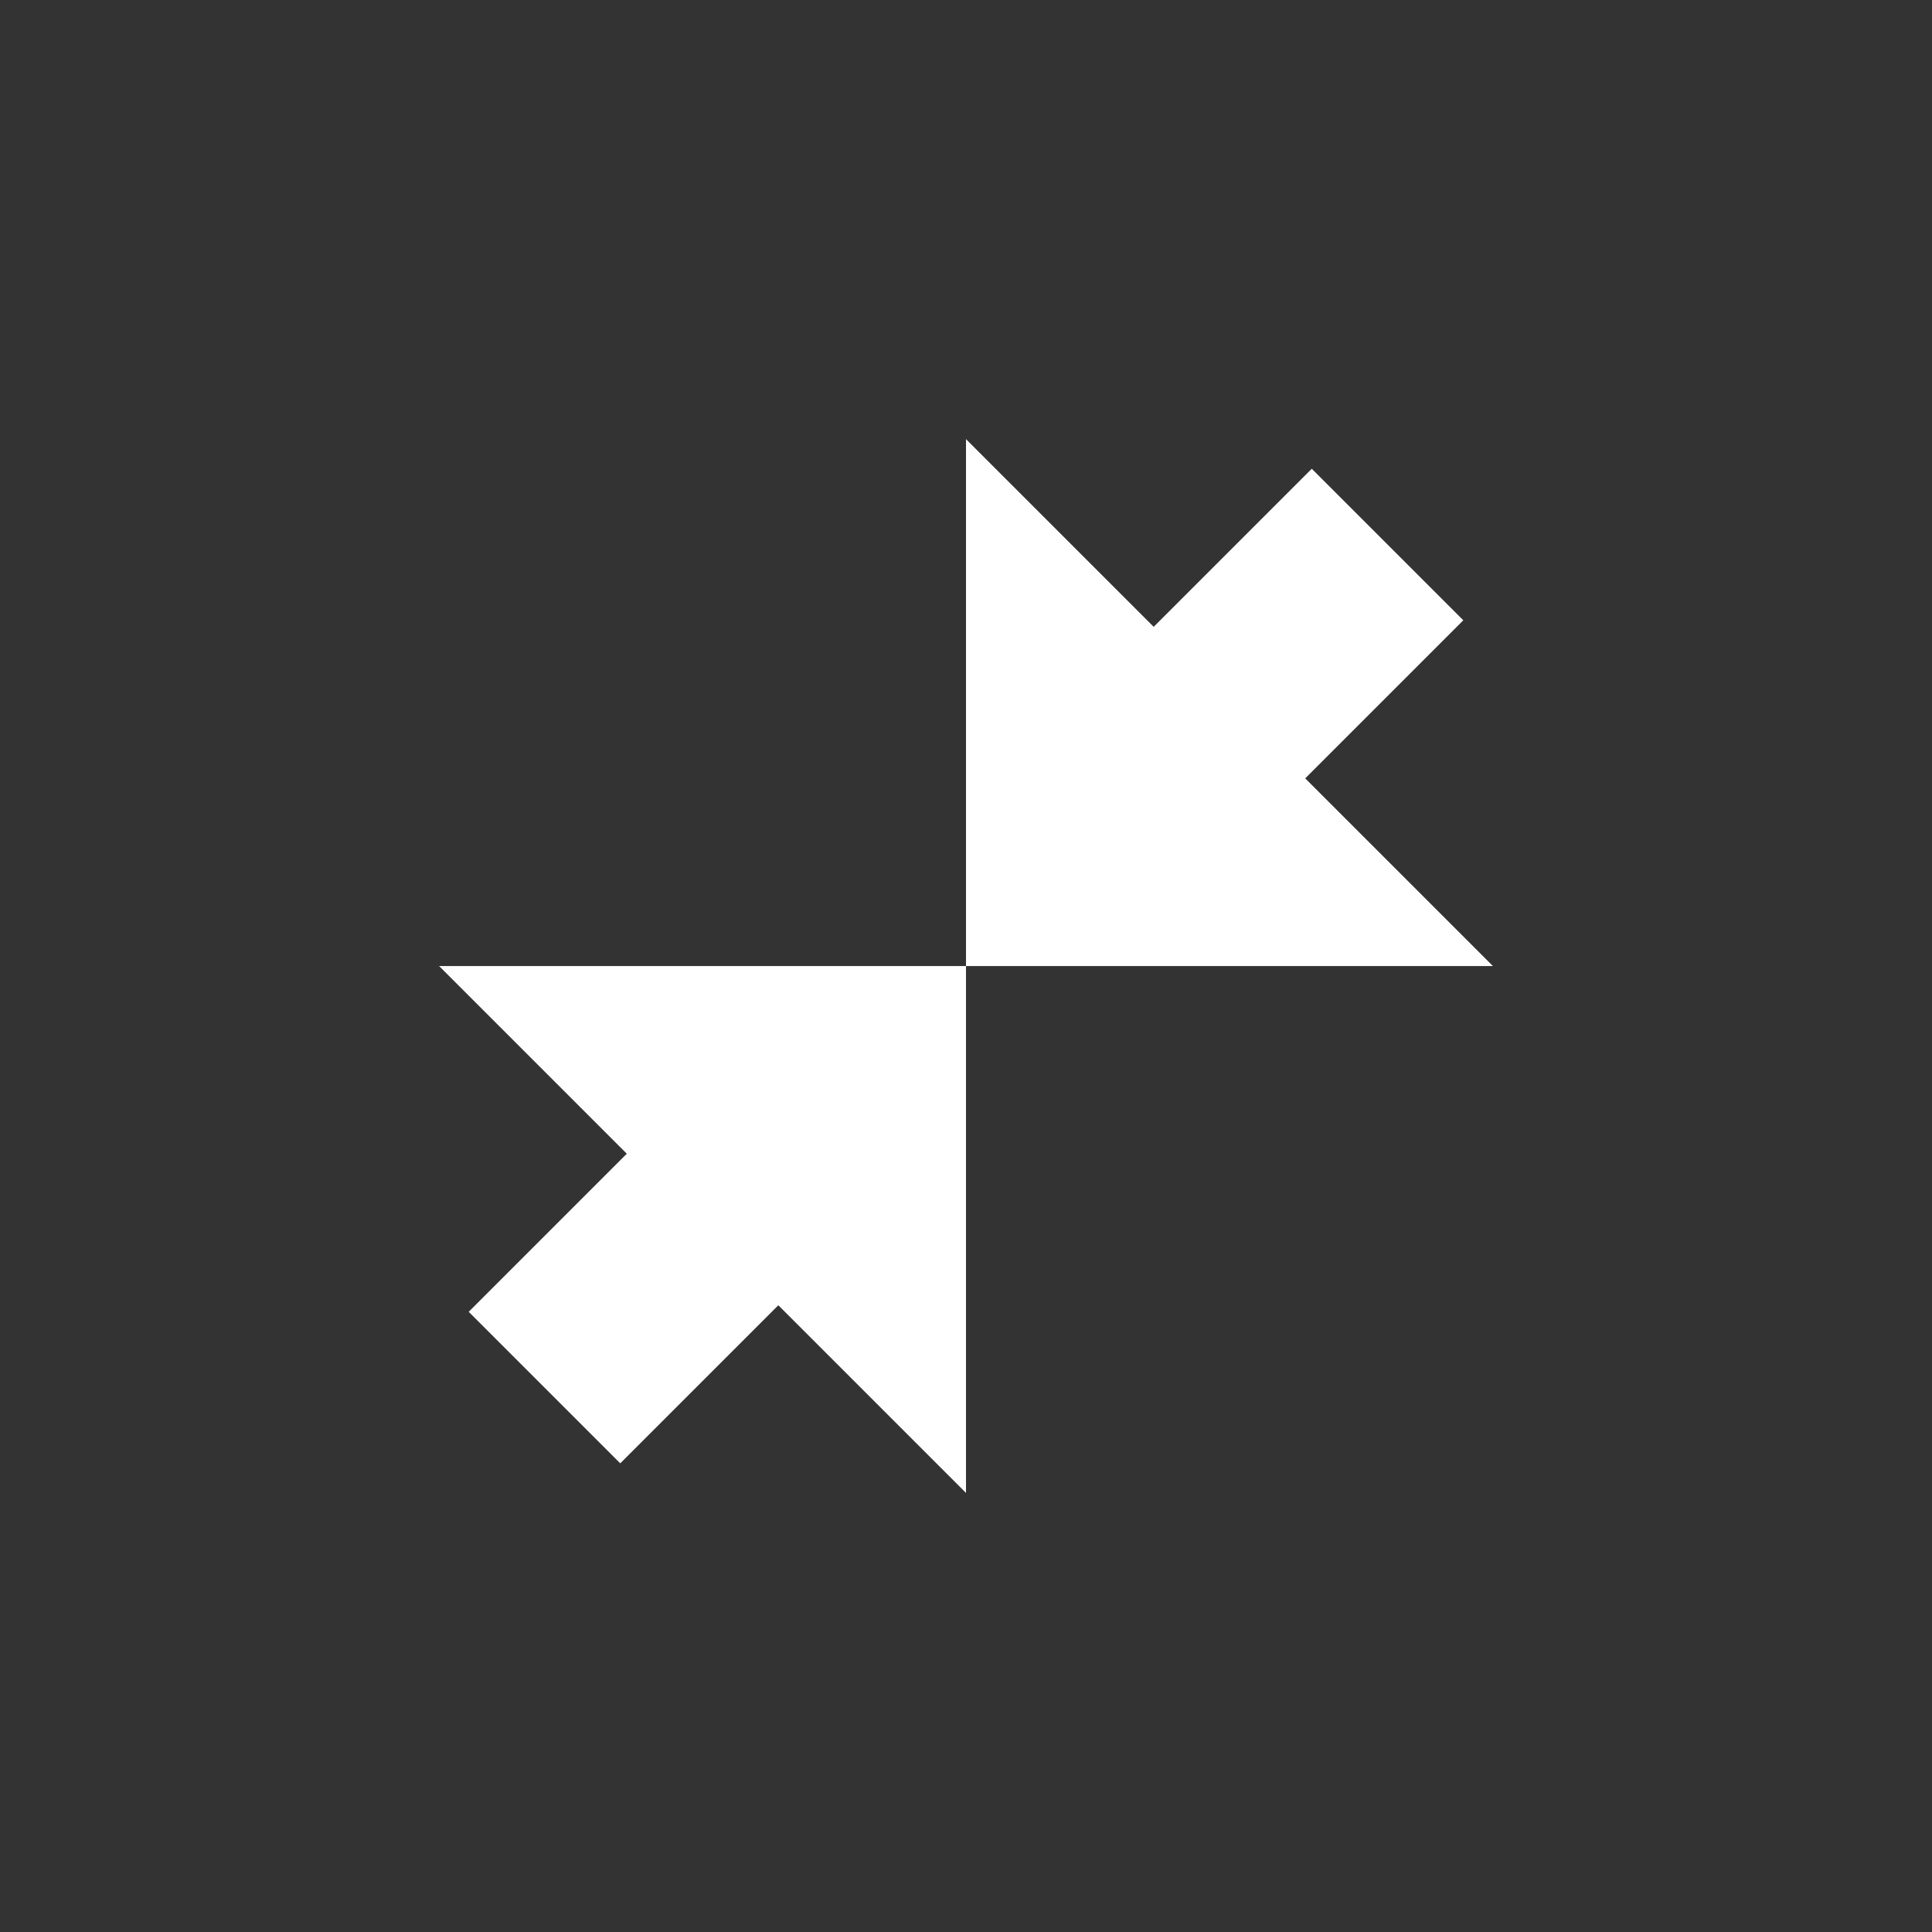 <?xml version="1.0" encoding="UTF-8" standalone="no"?>
<svg
   xmlns:dc="http://purl.org/dc/elements/1.1/"
   xmlns:cc="http://creativecommons.org/ns#"
   xmlns:rdf="http://www.w3.org/1999/02/22-rdf-syntax-ns#"
   xmlns:svg="http://www.w3.org/2000/svg"
   xmlns="http://www.w3.org/2000/svg"
   xmlns:sodipodi="http://sodipodi.sourceforge.net/DTD/sodipodi-0.dtd"
   xmlns:inkscape="http://www.inkscape.org/namespaces/inkscape"
   id="svg4306"
   width="22"
   height="22"
   version="1.1"
   style="enable-background:new"
   sodipodi:docname="restore.svg"
   inkscape:version="0.92.4 (5da689c313, 2019-01-14)">
  <rect width="100%" height="100%" fill="#333333" stroke="none"/>
  <defs
     id="defs29" />
  <sodipodi:namedview
     pagecolor="#0effff"
     bordercolor="#666666"
     borderopacity="1"
     objecttolerance="10"
     gridtolerance="10"
     guidetolerance="10"
     inkscape:pageopacity="0"
     inkscape:pageshadow="2"
     inkscape:window-width="1366"
     inkscape:window-height="708"
     id="namedview27"
     showgrid="false"
     inkscape:zoom="4.0176522"
     inkscape:cx="11"
     inkscape:cy="11"
     inkscape:window-x="0"
     inkscape:window-y="0"
     inkscape:window-maximized="1"
     inkscape:current-layer="svg4306" />
  <g
     id="active-center"
     inkscape:label="#g848">
    <circle
       inkscape:label=""
       id="15-7"
       cx="11"
       cy="11"
       r="11"
       style="opacity:0.001;fill:#ffffff;fill-opacity:1;fill-rule:nonzero;stroke:none;stroke-width:0;stroke-linecap:square;stroke-linejoin:round;stroke-miterlimit:4;stroke-dasharray:none;stroke-dashoffset:478.437;stroke-opacity:0.4" />
    <g
       id="layer12-3"
       style="display:inline;fill:#ffffff;enable-background:new"
       transform="matrix(1.2,0,0,1.2,-671.8,68.604)">
      <path
         d="m 574,-48.003 -1.781,-1.781 1.5,-1.5 -1.438,-1.438 -1.5,1.5 -1.781,-1.781 v 5 z m -5,5 v -5 h -5 l 1.781,1.781 -1.5,1.5 1.438,1.438 1.5,-1.5 z"
         id="path4564"
         style="display:inline;fill:#ffffff;fill-opacity:1;stroke:none;enable-background:new"
         inkscape:connector-curvature="0" />
    </g>
  </g>
  <g
     id="hover-center"
     inkscape:label="#g870"
     transform="translate(-22)">
    <circle
       inkscape:label=""
       id="15-7-8"
       cx="11"
       cy="11"
       r="11"
       style="opacity:0.2;fill:#ffffff;fill-opacity:1;fill-rule:nonzero;stroke:none;stroke-width:0;stroke-linecap:square;stroke-linejoin:round;stroke-miterlimit:4;stroke-dasharray:none;stroke-dashoffset:478.437;stroke-opacity:0.4" />
    <g
       id="layer12-3-3"
       style="display:inline;fill:#ffffff;enable-background:new"
       transform="matrix(1.2,0,0,1.2,-671.8,68.604)">
      <path
         d="m 574,-48.003 -1.781,-1.781 1.5,-1.5 -1.438,-1.438 -1.5,1.5 -1.781,-1.781 v 5 z m -5,5 v -5 h -5 l 1.781,1.781 -1.5,1.5 1.438,1.438 1.5,-1.5 z"
         id="path4564-6"
         style="display:inline;fill:#ffffff;fill-opacity:1;stroke:none;enable-background:new"
         inkscape:connector-curvature="0" />
    </g>
  </g>
  <g
     id="inactive-center"
     inkscape:label="#g886"
     transform="translate(22)">
    <circle
       inkscape:label=""
       id="15-7-7"
       cx="11"
       cy="11"
       r="11"
       style="opacity:0.001;fill:#ffffff;fill-opacity:1;fill-rule:nonzero;stroke:none;stroke-width:0;stroke-linecap:square;stroke-linejoin:round;stroke-miterlimit:4;stroke-dasharray:none;stroke-dashoffset:478.437;stroke-opacity:0.4" />
    <g
       id="layer12-3-7"
       style="display:inline;opacity:0.3;fill:#ffffff;enable-background:new"
       transform="matrix(1.2,0,0,1.2,-671.8,68.604)">
      <path
         d="m 574,-48.003 -1.781,-1.781 1.5,-1.5 -1.438,-1.438 -1.5,1.5 -1.781,-1.781 v 5 z m -5,5 v -5 h -5 l 1.781,1.781 -1.5,1.5 1.438,1.438 1.5,-1.5 z"
         id="path4564-5"
         style="display:inline;fill:#ffffff;fill-opacity:1;stroke:none;enable-background:new"
         inkscape:connector-curvature="0" />
    </g>
  </g>
  <g
     style="enable-background:new"
     id="deactivated-center"
     inkscape:label="#g886"
     transform="translate(44)">
    <circle
       inkscape:label=""
       id="15-7-7-5"
       cx="11"
       cy="11"
       r="11"
       style="opacity:0.001;fill:#ffffff;fill-opacity:1;fill-rule:nonzero;stroke:none;stroke-width:0;stroke-linecap:square;stroke-linejoin:round;stroke-miterlimit:4;stroke-dasharray:none;stroke-dashoffset:478.437;stroke-opacity:0.4" />
    <g
       id="layer12-3-7-6"
       style="display:inline;opacity:0.3;fill:#ffffff;enable-background:new"
       transform="matrix(1.2,0,0,1.2,-671.8,68.604)">
      <path
         d="m 574,-48.003 -1.781,-1.781 1.5,-1.5 -1.438,-1.438 -1.5,1.5 -1.781,-1.781 v 5 z m -5,5 v -5 h -5 l 1.781,1.781 -1.5,1.5 1.438,1.438 1.5,-1.5 z"
         id="path4564-5-2"
         style="display:inline;fill:#ffffff;fill-opacity:1;stroke:none;enable-background:new"
         inkscape:connector-curvature="0" />
    </g>
  </g>
  <g
     id="pressed-center"
     inkscape:label="#g926"
     transform="translate(-44)">
    <circle
       inkscape:label=""
       id="15-7-6"
       cx="11"
       cy="11"
       r="11"
       style="opacity:0.3;fill:#ffffff;fill-opacity:1;fill-rule:nonzero;stroke:none;stroke-width:0;stroke-linecap:square;stroke-linejoin:round;stroke-miterlimit:4;stroke-dasharray:none;stroke-dashoffset:478.437;stroke-opacity:0.4" />
    <g
       id="layer12-3-9"
       style="display:inline;fill:#ffffff;enable-background:new"
       transform="matrix(1.2,0,0,1.2,-671.8,68.604)">
      <path
         d="m 574,-48.003 -1.781,-1.781 1.5,-1.5 -1.438,-1.438 -1.5,1.5 -1.781,-1.781 v 5 z m -5,5 v -5 h -5 l 1.781,1.781 -1.5,1.5 1.438,1.438 1.5,-1.5 z"
         id="path4564-1"
         style="display:inline;fill:#ffffff;fill-opacity:1;stroke:none;enable-background:new"
         inkscape:connector-curvature="0" />
    </g>
  </g>
</svg>
